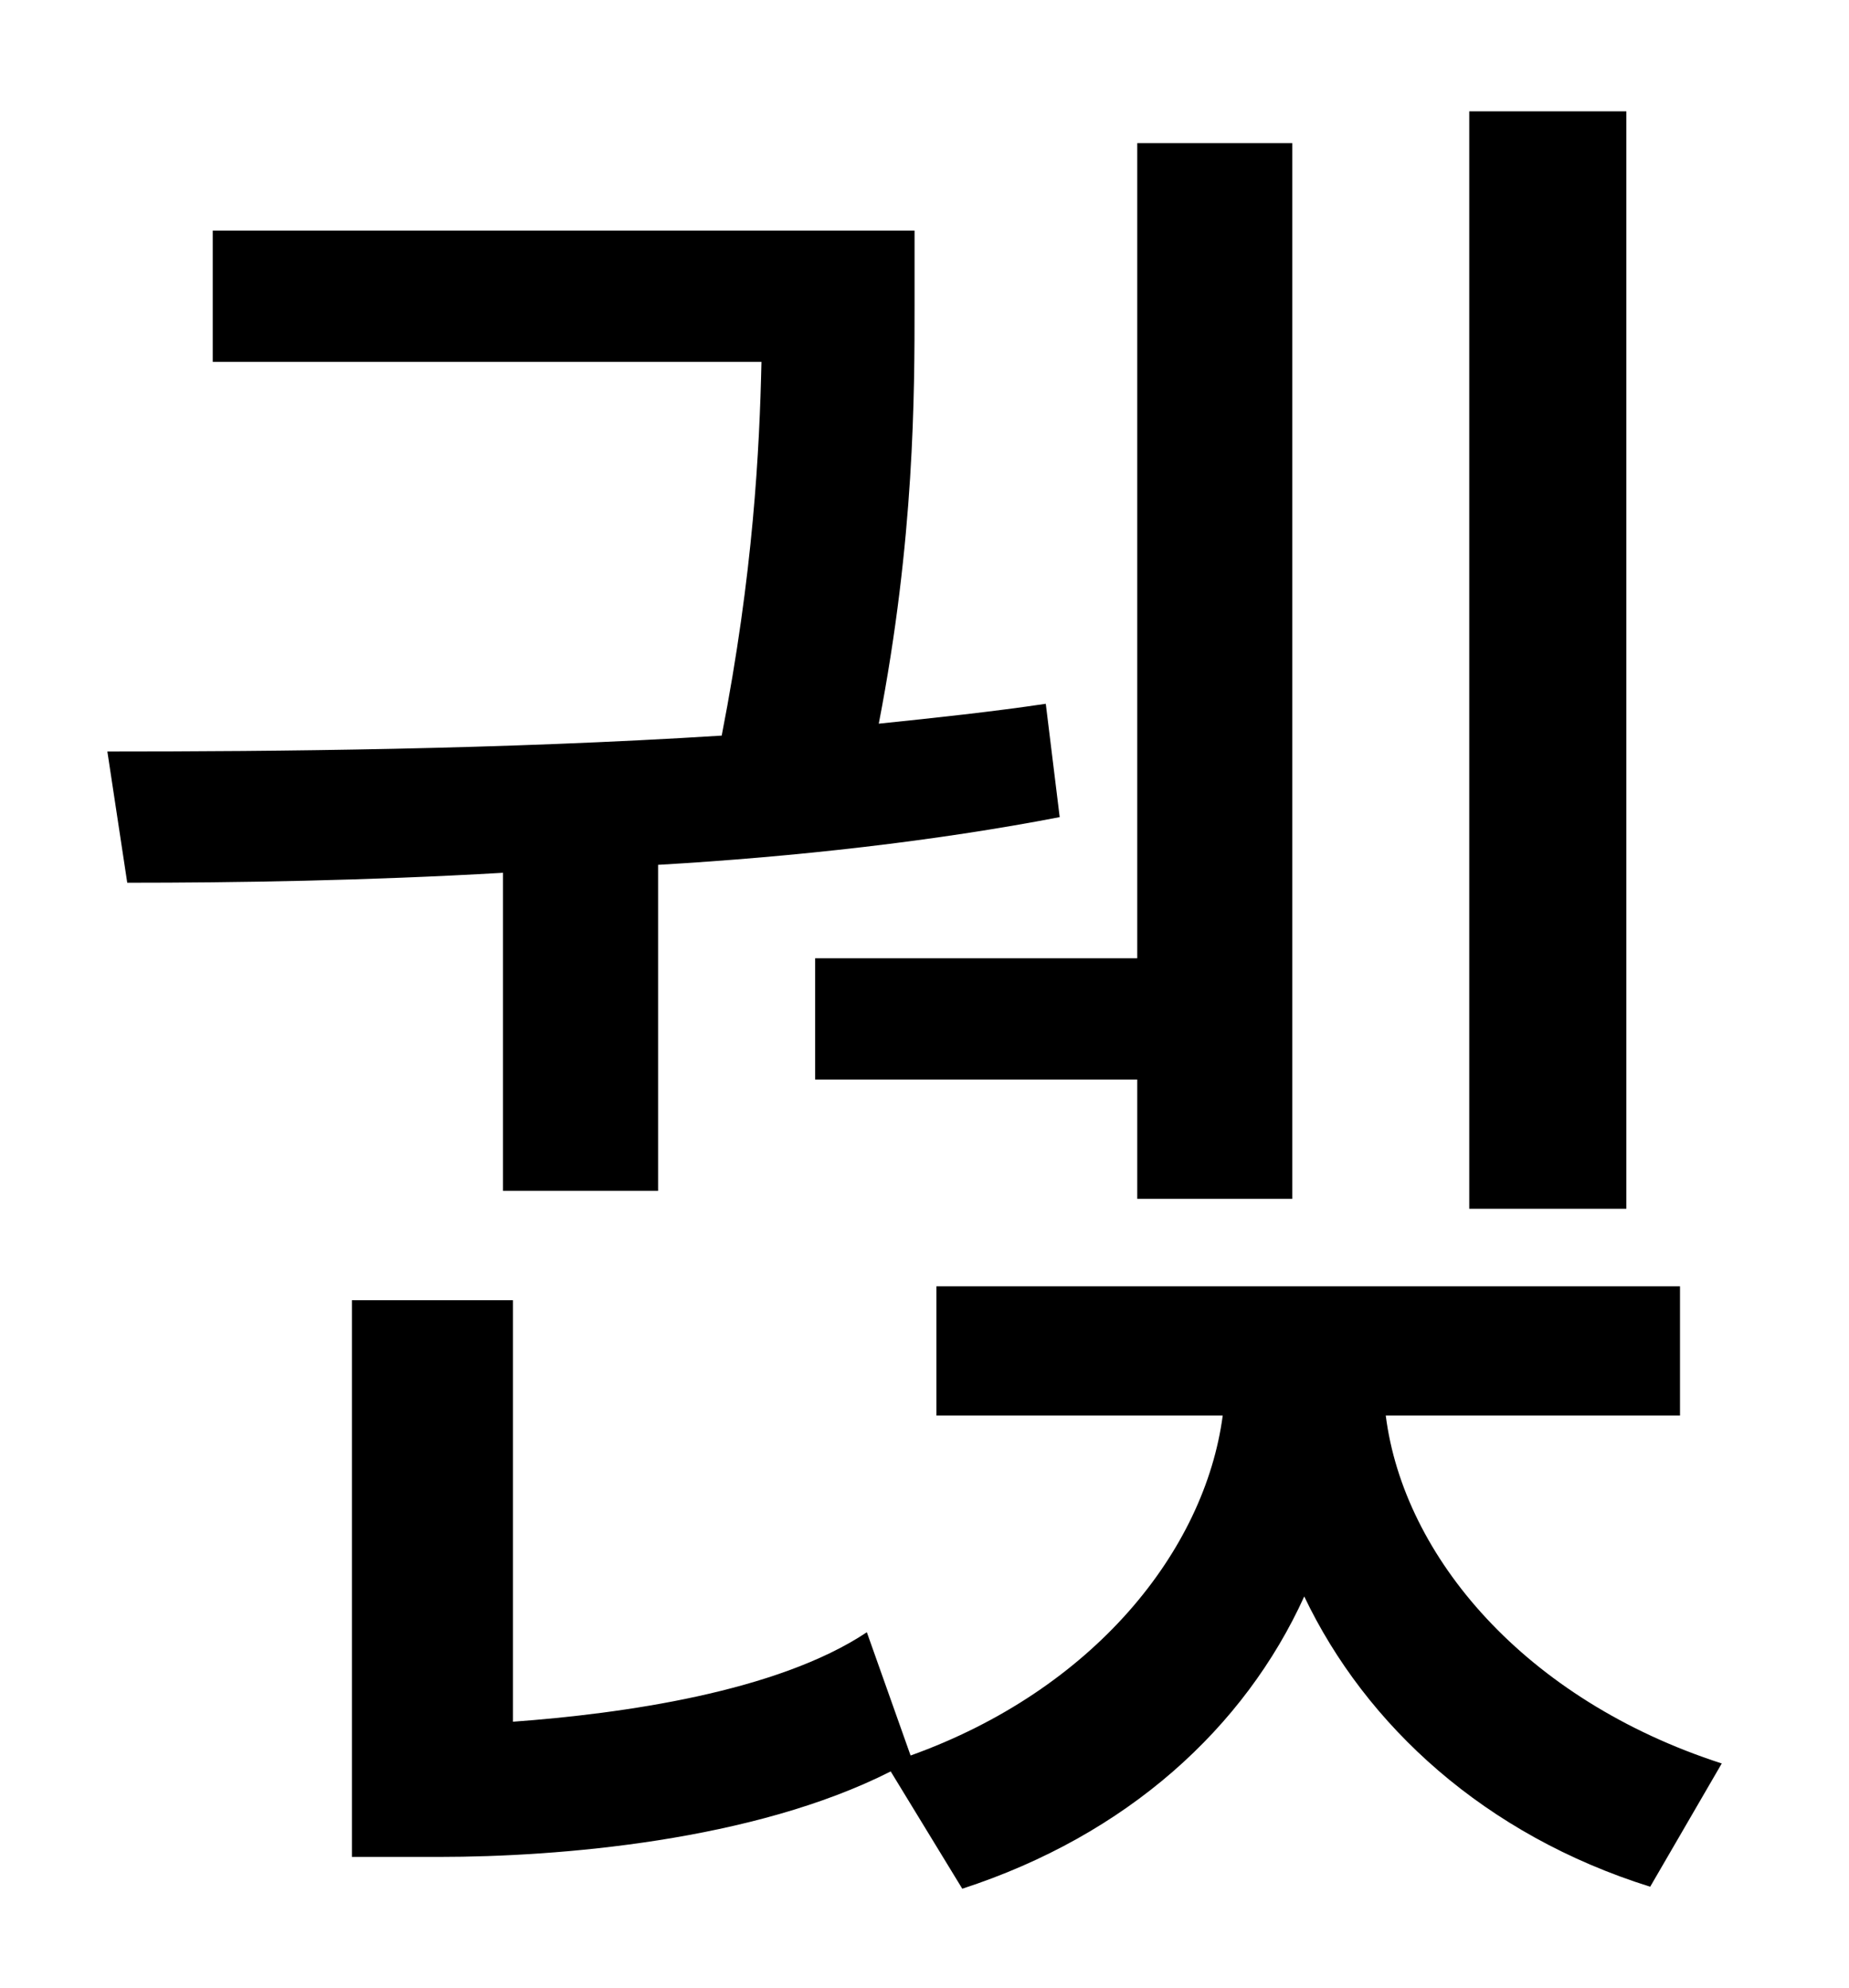 <?xml version="1.0" standalone="no"?>
<!DOCTYPE svg PUBLIC "-//W3C//DTD SVG 1.1//EN" "http://www.w3.org/Graphics/SVG/1.1/DTD/svg11.dtd" >
<svg xmlns="http://www.w3.org/2000/svg" xmlns:xlink="http://www.w3.org/1999/xlink" version="1.1" viewBox="-10 0 930 1000">
   <path fill="currentColor"
d="M808 56v552h-79v-552h79zM400 482h162v-410h78v531h-78v-60h-162v-61zM243 599v-160c-69 4 -135 5 -189 5l-10 -66c84 0 198 -1 309 -8c16 -82 19 -144 20 -188h-276v-66h353v37c0 45 0 118 -18 211c29 -3 57 -6 84 -10l7 57c-62 12 -133 20 -202 24v164h-78zM835 712
h-148c9 71 70 143 169 175l-36 62c-83 -26 -143 -81 -174 -146c-30 66 -89 120 -172 147l-36 -59c-69 35 -167 43 -227 43h-44v-280h81v212c55 -4 133 -15 178 -45l22 62c92 -33 148 -103 157 -171h-144v-65h374v65z" />
</svg>
